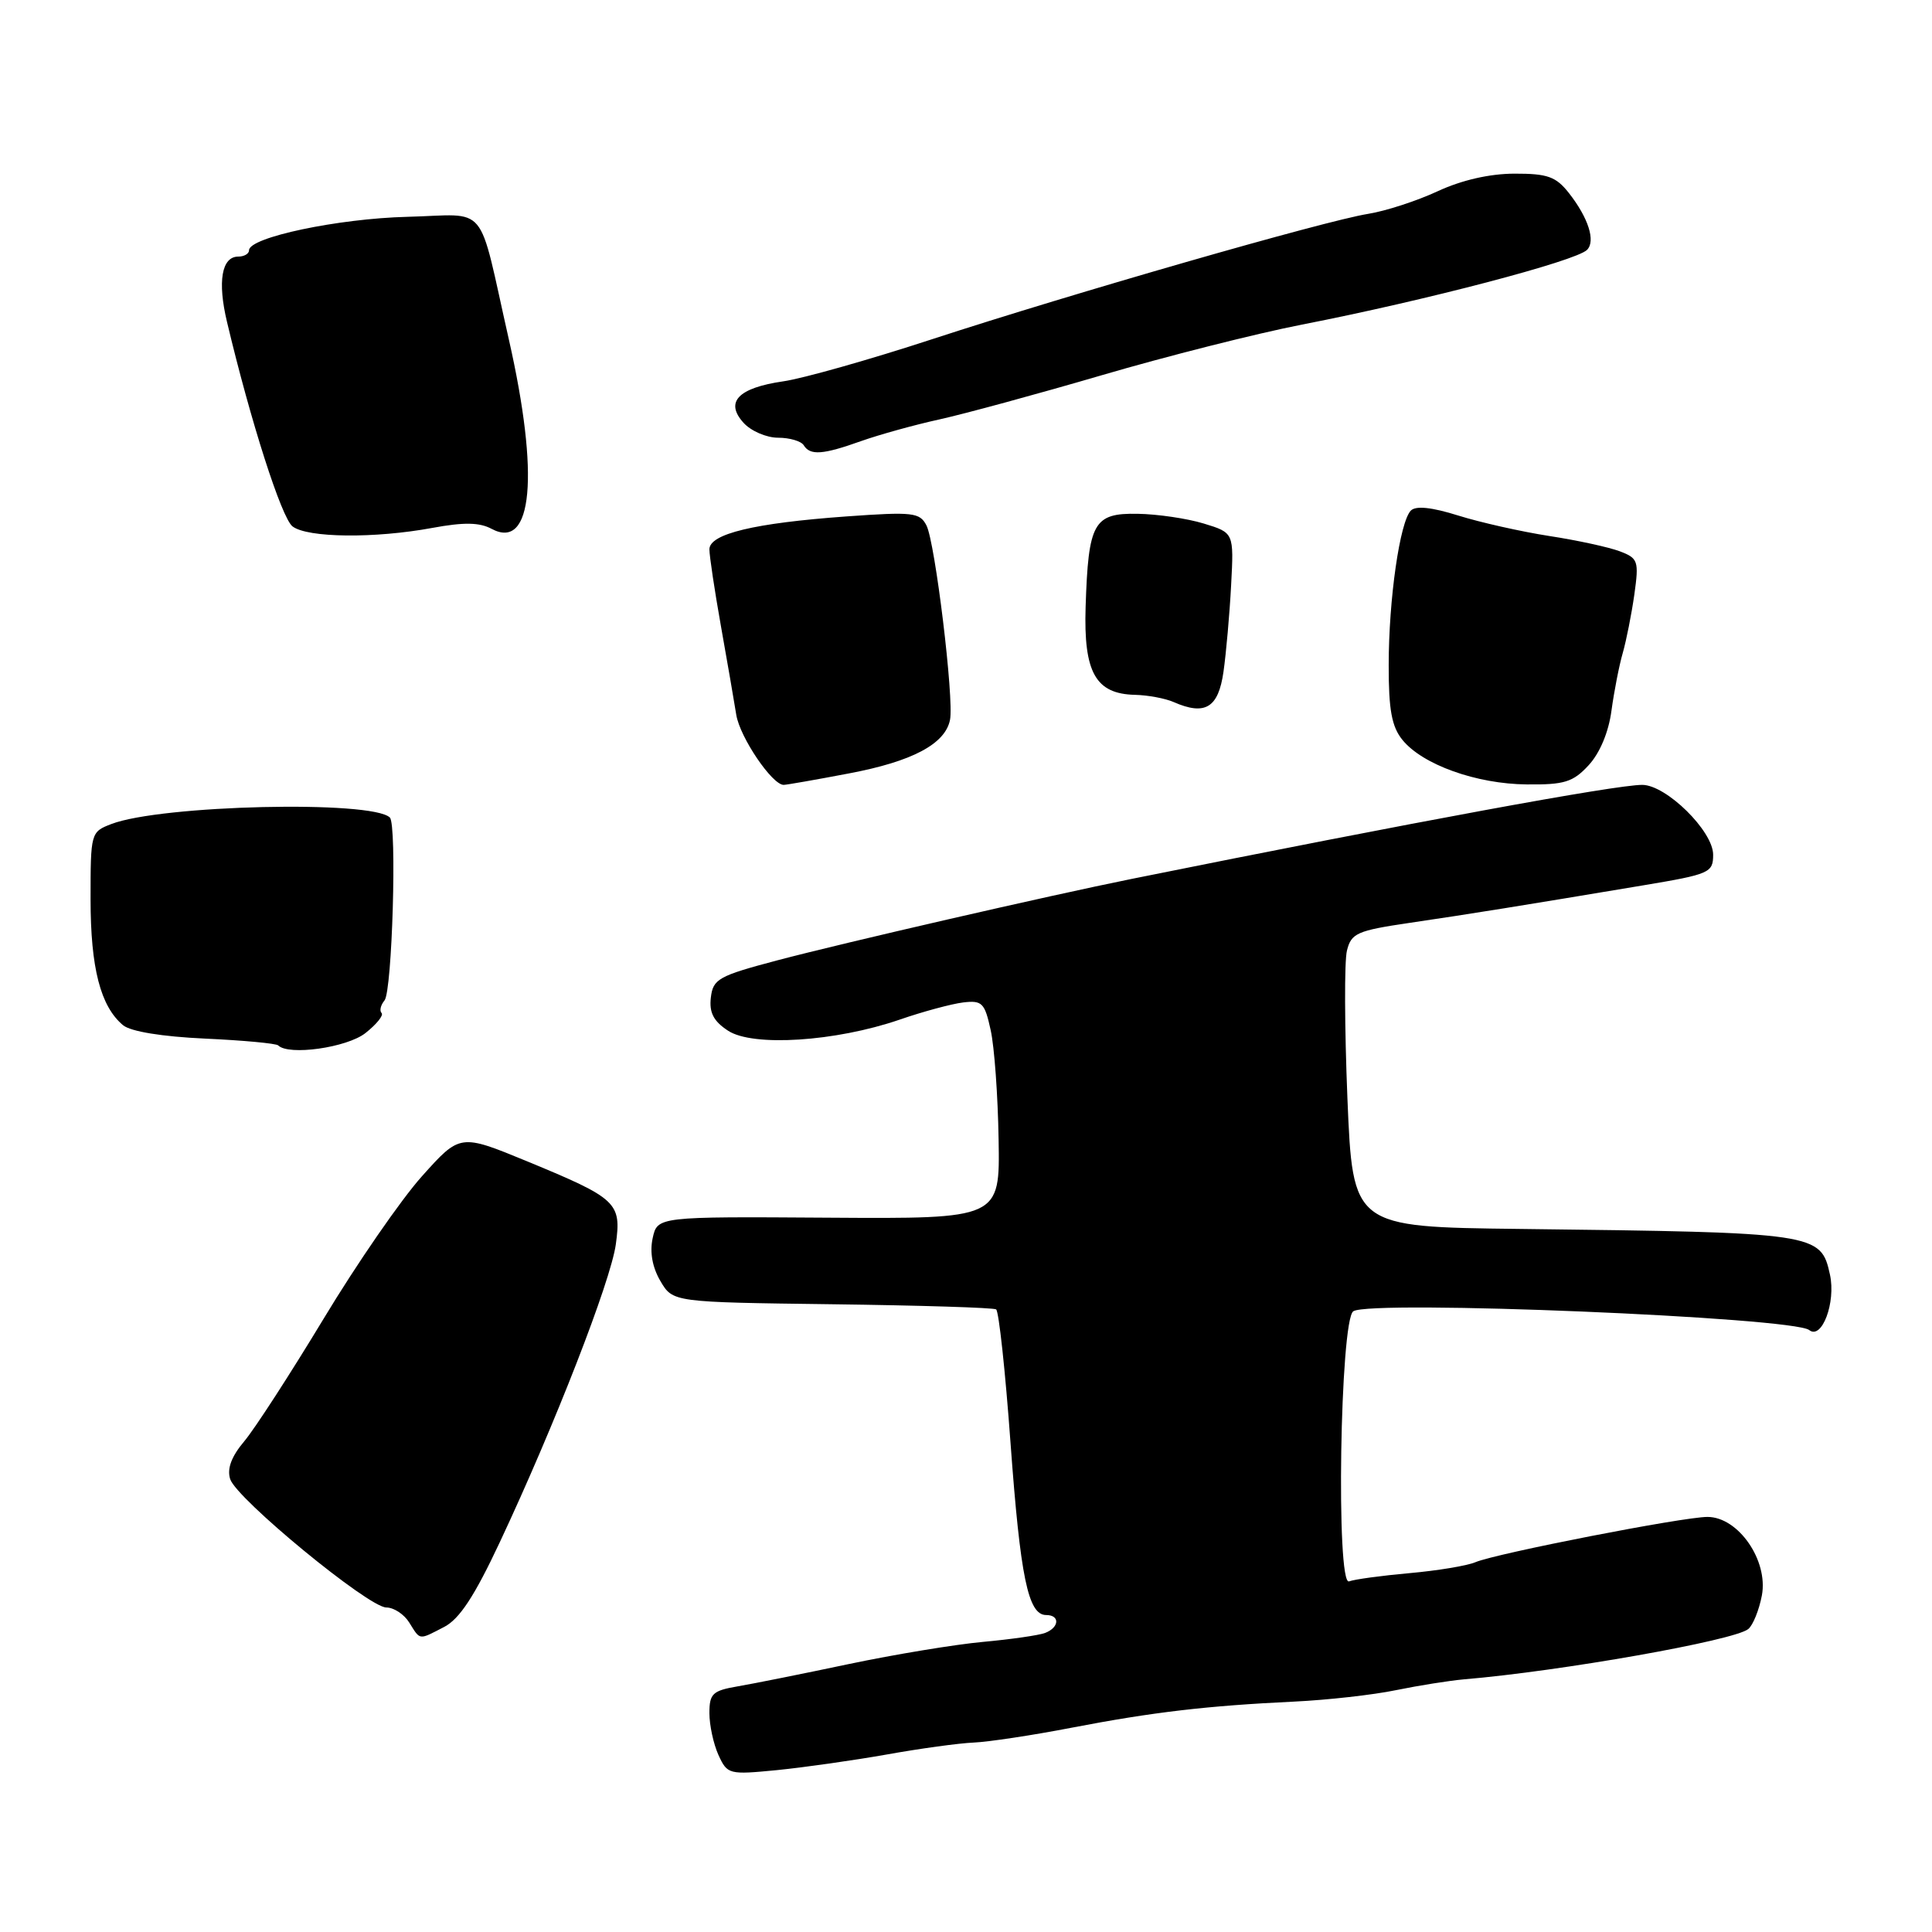 <?xml version="1.0" encoding="UTF-8" standalone="no"?>
<!DOCTYPE svg PUBLIC "-//W3C//DTD SVG 1.1//EN" "http://www.w3.org/Graphics/SVG/1.1/DTD/svg11.dtd" >
<svg xmlns="http://www.w3.org/2000/svg" xmlns:xlink="http://www.w3.org/1999/xlink" version="1.1" viewBox="0 0 256 256">
 <g >
 <path fill="currentColor"
d=" M 117.50 232.48 C 121.90 231.69 127.08 230.98 129.00 230.90 C 130.93 230.82 136.78 229.94 142.00 228.93 C 152.76 226.86 159.95 226.02 171.50 225.47 C 175.90 225.26 181.97 224.58 185.00 223.95 C 188.03 223.33 192.07 222.69 194.00 222.52 C 206.84 221.44 229.78 217.38 231.65 215.86 C 232.28 215.35 233.09 213.34 233.46 211.39 C 234.32 206.76 230.33 201.00 226.25 201.00 C 223.01 201.00 198.27 205.83 195.50 207.00 C 194.40 207.47 190.47 208.12 186.76 208.45 C 183.06 208.78 179.46 209.27 178.76 209.54 C 177.01 210.21 177.56 174.92 179.32 173.75 C 181.60 172.22 237.58 174.54 239.73 176.24 C 241.41 177.57 243.28 172.57 242.48 168.90 C 241.27 163.38 240.81 163.31 201.37 162.84 C 179.25 162.58 179.25 162.58 178.54 145.53 C 178.16 136.16 178.12 127.35 178.48 125.95 C 179.05 123.65 179.82 123.31 186.81 122.28 C 194.72 121.12 201.67 120.00 217.75 117.31 C 226.55 115.84 227.00 115.64 227.00 113.25 C 227.00 110.12 220.78 104.00 217.60 104.00 C 214.06 104.00 187.50 108.89 150.00 116.45 C 138.95 118.68 111.94 124.89 103.00 127.25 C 95.18 129.32 94.48 129.72 94.19 132.19 C 93.96 134.18 94.55 135.32 96.48 136.58 C 99.77 138.73 110.71 138.02 119.17 135.12 C 122.28 134.04 126.09 133.02 127.62 132.83 C 130.14 132.53 130.48 132.88 131.27 136.50 C 131.76 138.70 132.23 145.22 132.32 151.00 C 132.50 161.50 132.50 161.50 109.81 161.35 C 87.11 161.20 87.11 161.20 86.48 164.07 C 86.08 165.93 86.44 167.93 87.51 169.75 C 89.16 172.55 89.16 172.55 110.25 172.82 C 121.85 172.97 131.64 173.27 131.99 173.50 C 132.35 173.72 133.21 181.68 133.90 191.20 C 135.20 209.00 136.23 214.00 138.62 214.00 C 140.47 214.00 140.38 215.64 138.49 216.37 C 137.66 216.69 133.94 217.22 130.24 217.56 C 126.53 217.90 118.55 219.22 112.50 220.49 C 106.45 221.77 99.81 223.10 97.75 223.45 C 94.42 224.02 94.00 224.42 94.00 227.00 C 94.00 228.60 94.54 231.09 95.20 232.55 C 96.38 235.12 96.58 235.17 102.95 234.55 C 106.55 234.19 113.10 233.26 117.50 232.48 Z  M 58.87 215.57 C 60.89 214.52 62.88 211.49 66.24 204.32 C 73.49 188.88 80.93 169.76 81.60 164.88 C 82.36 159.35 81.78 158.81 69.87 153.89 C 60.96 150.22 60.96 150.22 55.91 155.86 C 53.13 158.96 47.27 167.46 42.88 174.74 C 38.48 182.02 33.76 189.32 32.37 190.97 C 30.66 193.00 30.06 194.61 30.50 195.99 C 31.33 198.60 48.84 213.00 51.19 213.00 C 52.18 213.00 53.55 213.90 54.23 215.00 C 55.72 217.38 55.43 217.35 58.87 215.57 Z  M 48.42 136.89 C 49.90 135.72 50.86 134.53 50.56 134.23 C 50.26 133.93 50.44 133.18 50.95 132.56 C 51.97 131.34 52.61 109.28 51.66 108.33 C 49.34 106.01 21.33 106.66 14.75 109.19 C 12.03 110.23 12.00 110.36 12.00 119.15 C 12.00 128.27 13.32 133.36 16.31 135.85 C 17.32 136.68 21.48 137.36 27.16 137.62 C 32.23 137.85 36.59 138.26 36.86 138.52 C 38.24 139.91 45.96 138.82 48.42 136.89 Z  M 112.50 102.48 C 120.87 100.90 125.24 98.59 125.88 95.39 C 126.44 92.67 123.91 71.85 122.76 69.62 C 121.87 67.90 120.97 67.80 112.15 68.43 C 99.94 69.31 94.00 70.74 94.00 72.79 C 94.00 73.65 94.68 78.20 95.52 82.92 C 96.36 87.64 97.28 92.95 97.56 94.72 C 98.04 97.69 102.31 104.00 103.84 104.00 C 104.20 104.00 108.10 103.32 112.50 102.48 Z  M 210.50 101.40 C 211.98 99.80 213.15 97.03 213.53 94.15 C 213.88 91.59 214.55 88.15 215.03 86.50 C 215.50 84.85 216.19 81.37 216.56 78.77 C 217.18 74.33 217.06 73.97 214.63 73.05 C 213.21 72.51 209.00 71.59 205.27 71.02 C 201.55 70.44 196.12 69.22 193.22 68.31 C 189.72 67.21 187.61 66.99 186.95 67.65 C 185.49 69.11 184.01 79.38 184.01 88.14 C 184.00 94.06 184.41 96.29 185.83 98.04 C 188.49 101.32 195.63 103.88 202.30 103.94 C 207.29 103.99 208.43 103.64 210.50 101.40 Z  M 162.12 89.00 C 162.47 86.53 162.93 81.37 163.13 77.54 C 163.50 70.59 163.50 70.59 159.50 69.37 C 157.30 68.70 153.35 68.12 150.73 68.08 C 144.91 67.98 144.21 69.24 143.85 80.40 C 143.57 89.11 145.17 91.95 150.40 92.07 C 152.11 92.11 154.40 92.54 155.50 93.02 C 159.69 94.86 161.44 93.80 162.12 89.00 Z  M 57.29 69.95 C 61.47 69.18 63.53 69.21 65.15 70.08 C 70.59 72.99 71.50 62.96 67.43 45.00 C 63.22 26.41 64.92 28.46 53.96 28.73 C 44.79 28.96 33.00 31.45 33.00 33.16 C 33.00 33.62 32.36 34.00 31.57 34.00 C 29.37 34.00 28.80 37.31 30.08 42.66 C 33.21 55.84 37.31 68.63 38.76 69.75 C 40.74 71.27 49.63 71.37 57.29 69.95 Z  M 114.12 58.44 C 116.53 57.59 121.20 56.29 124.50 55.57 C 127.80 54.84 137.48 52.21 146.02 49.71 C 154.55 47.21 166.48 44.19 172.52 43.01 C 188.92 39.81 208.81 34.59 210.29 33.11 C 211.45 31.95 210.47 28.87 207.89 25.58 C 206.17 23.40 205.06 23.00 200.68 23.01 C 197.38 23.02 193.69 23.86 190.50 25.34 C 187.75 26.62 183.60 27.97 181.27 28.34 C 175.58 29.25 142.04 38.89 123.50 44.95 C 115.25 47.65 106.38 50.16 103.78 50.53 C 97.81 51.40 96.02 53.26 98.52 56.02 C 99.50 57.11 101.56 58.00 103.10 58.00 C 104.63 58.00 106.16 58.45 106.50 59.00 C 107.35 60.38 109.03 60.26 114.12 58.44 Z "/>
</g>
</svg>
